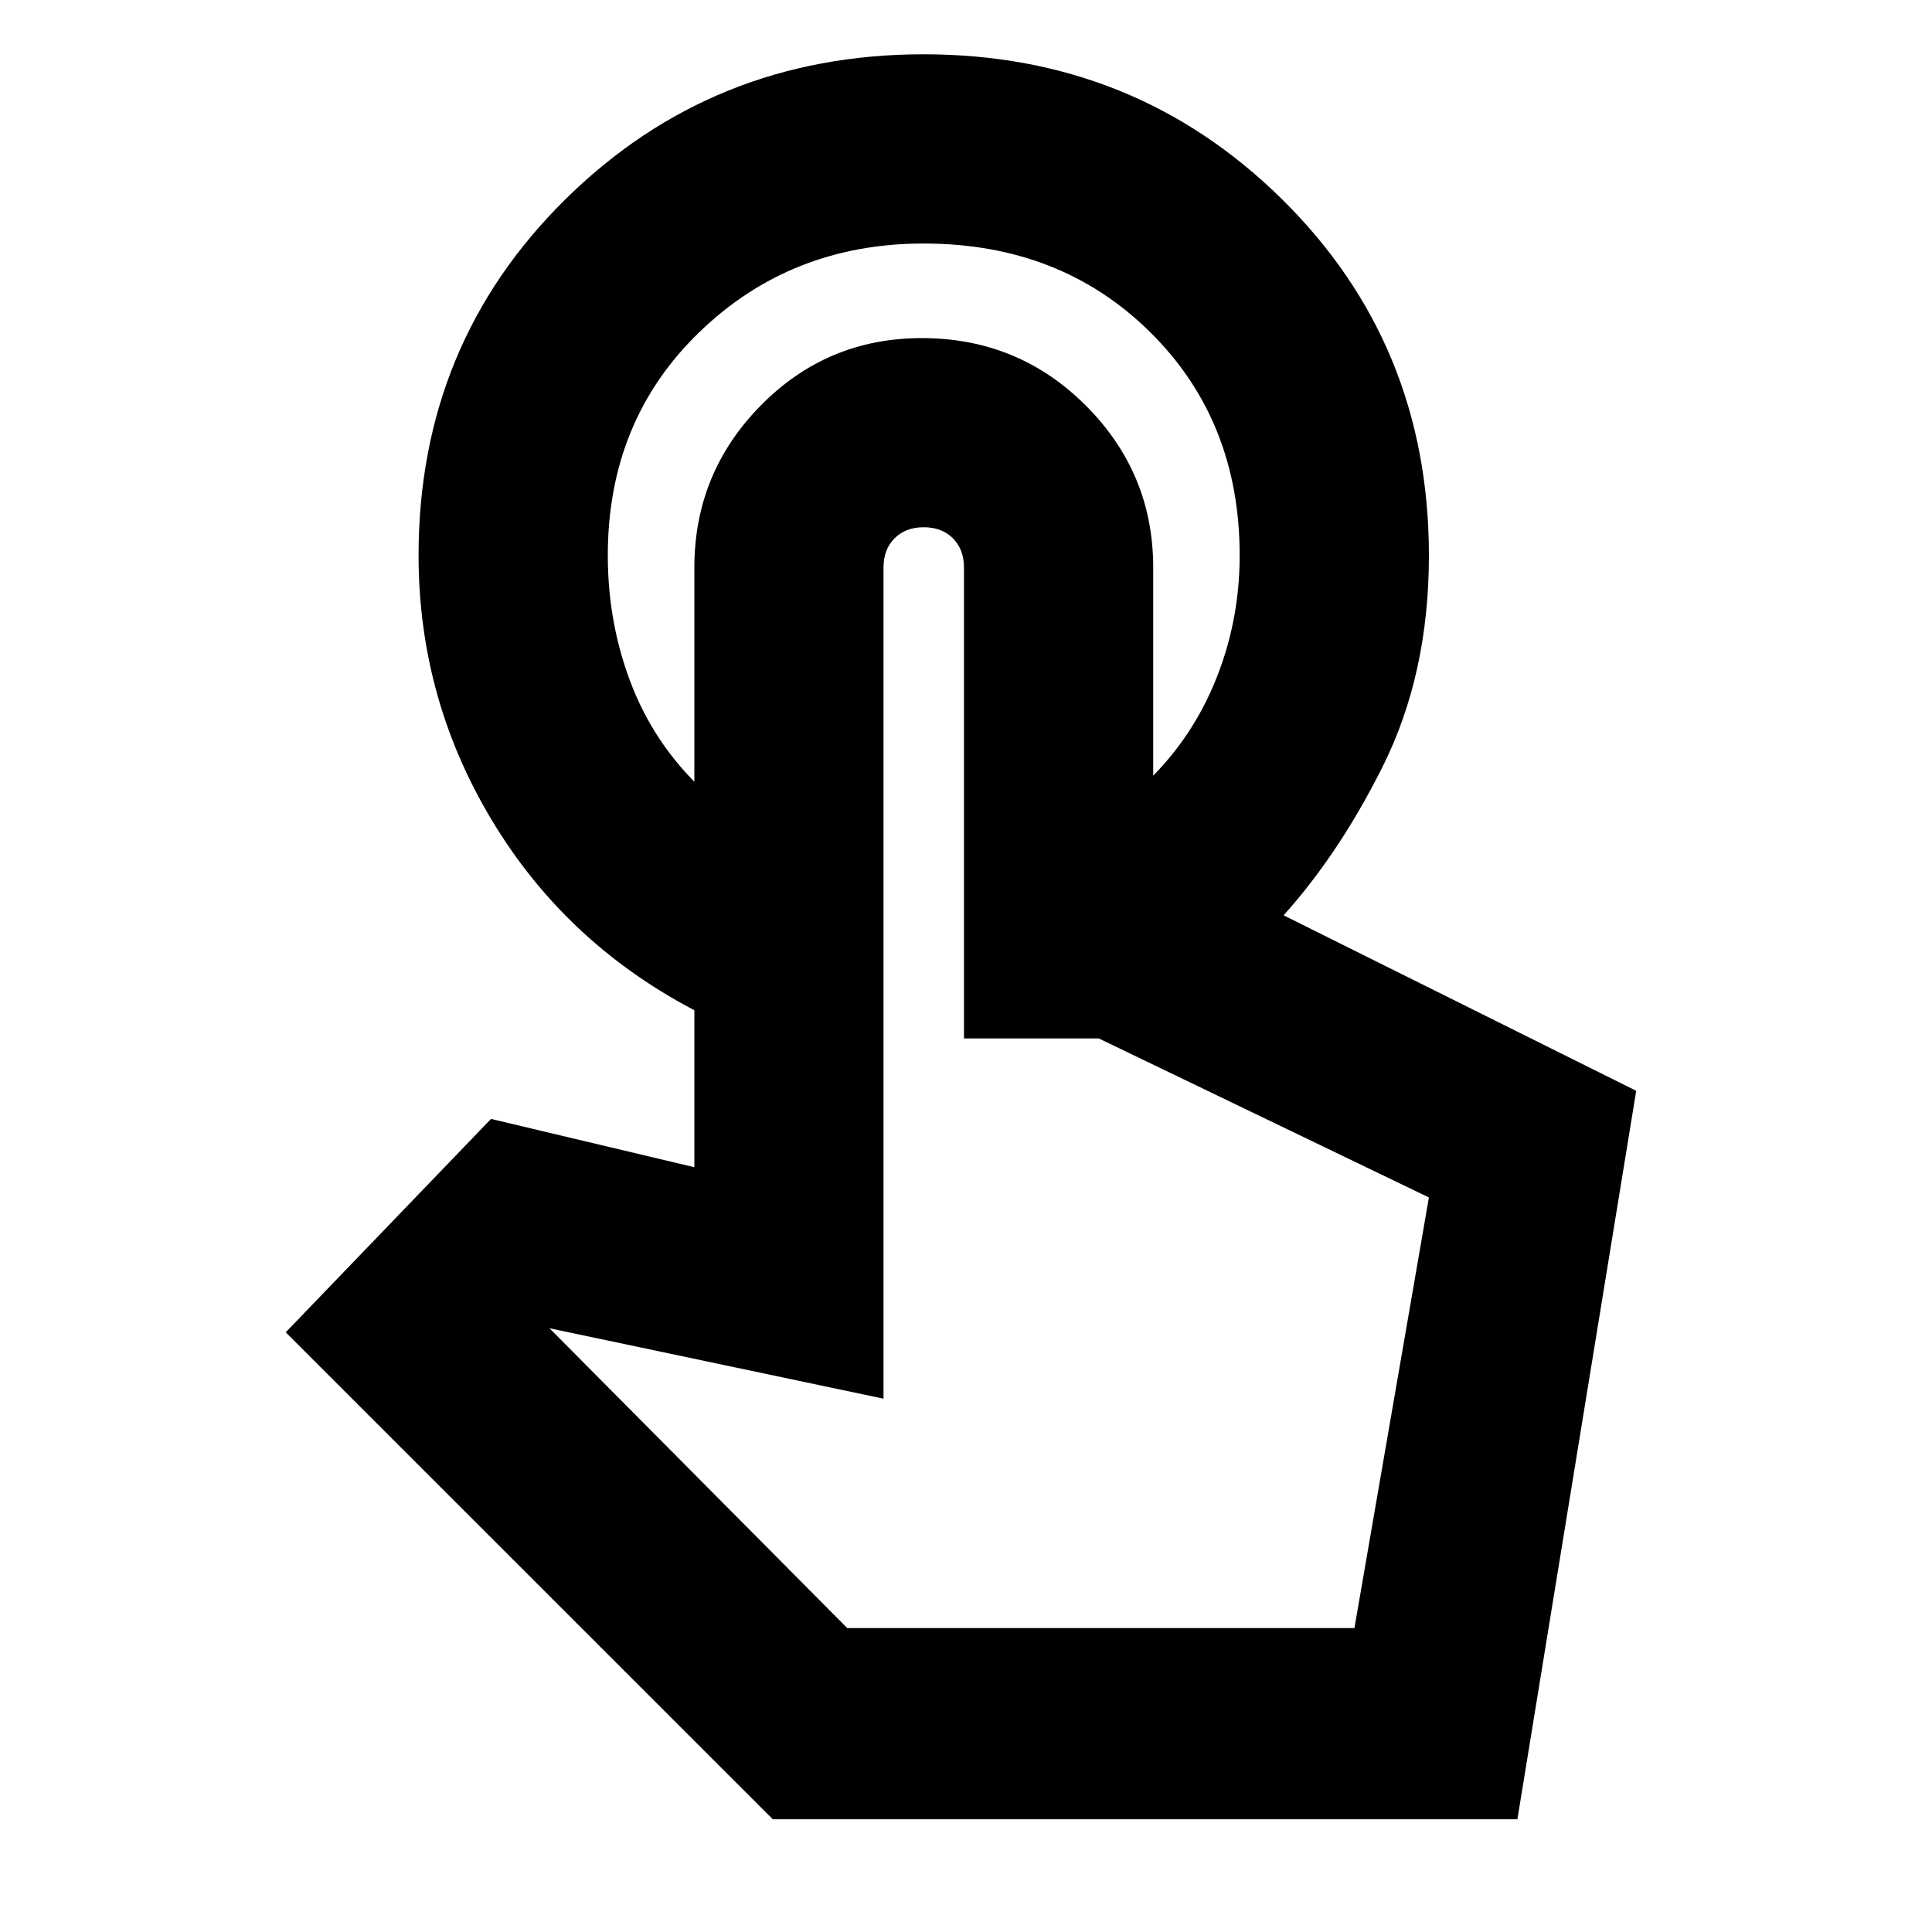 <svg xmlns="http://www.w3.org/2000/svg" height="20" width="20"><path d="M9.562 0.562Q11.75 0.562 13.271 2.062Q14.792 3.562 14.792 5.75Q14.792 6.979 14.312 7.938Q13.833 8.896 13.208 9.562H11.771V8.188Q12.292 7.729 12.562 7.094Q12.833 6.458 12.833 5.75Q12.833 4.354 11.906 3.438Q10.979 2.521 9.562 2.521Q8.188 2.521 7.24 3.438Q6.292 4.354 6.292 5.75Q6.292 6.479 6.552 7.125Q6.812 7.771 7.354 8.25V10.542Q5.938 9.854 5.135 8.562Q4.333 7.271 4.333 5.75Q4.333 3.562 5.854 2.062Q7.375 0.562 9.562 0.562ZM8 18.833 2.958 13.792 5.083 11.583 7.188 12.083V5.875Q7.188 4.896 7.875 4.198Q8.562 3.5 9.542 3.5Q10.542 3.5 11.24 4.198Q11.938 4.896 11.938 5.875V9.021H12.375L16.938 11.292L15.708 18.833ZM8.771 16.854H14.021L14.792 12.396L11.375 10.75H9.979V5.875Q9.979 5.688 9.865 5.573Q9.75 5.458 9.562 5.458Q9.375 5.458 9.26 5.573Q9.146 5.688 9.146 5.875V14.479L5.688 13.75ZM8.771 16.854H9.146Q9.146 16.854 9.26 16.854Q9.375 16.854 9.562 16.854Q9.75 16.854 9.865 16.854Q9.979 16.854 9.979 16.854H11.375H14.021Z"/></svg>